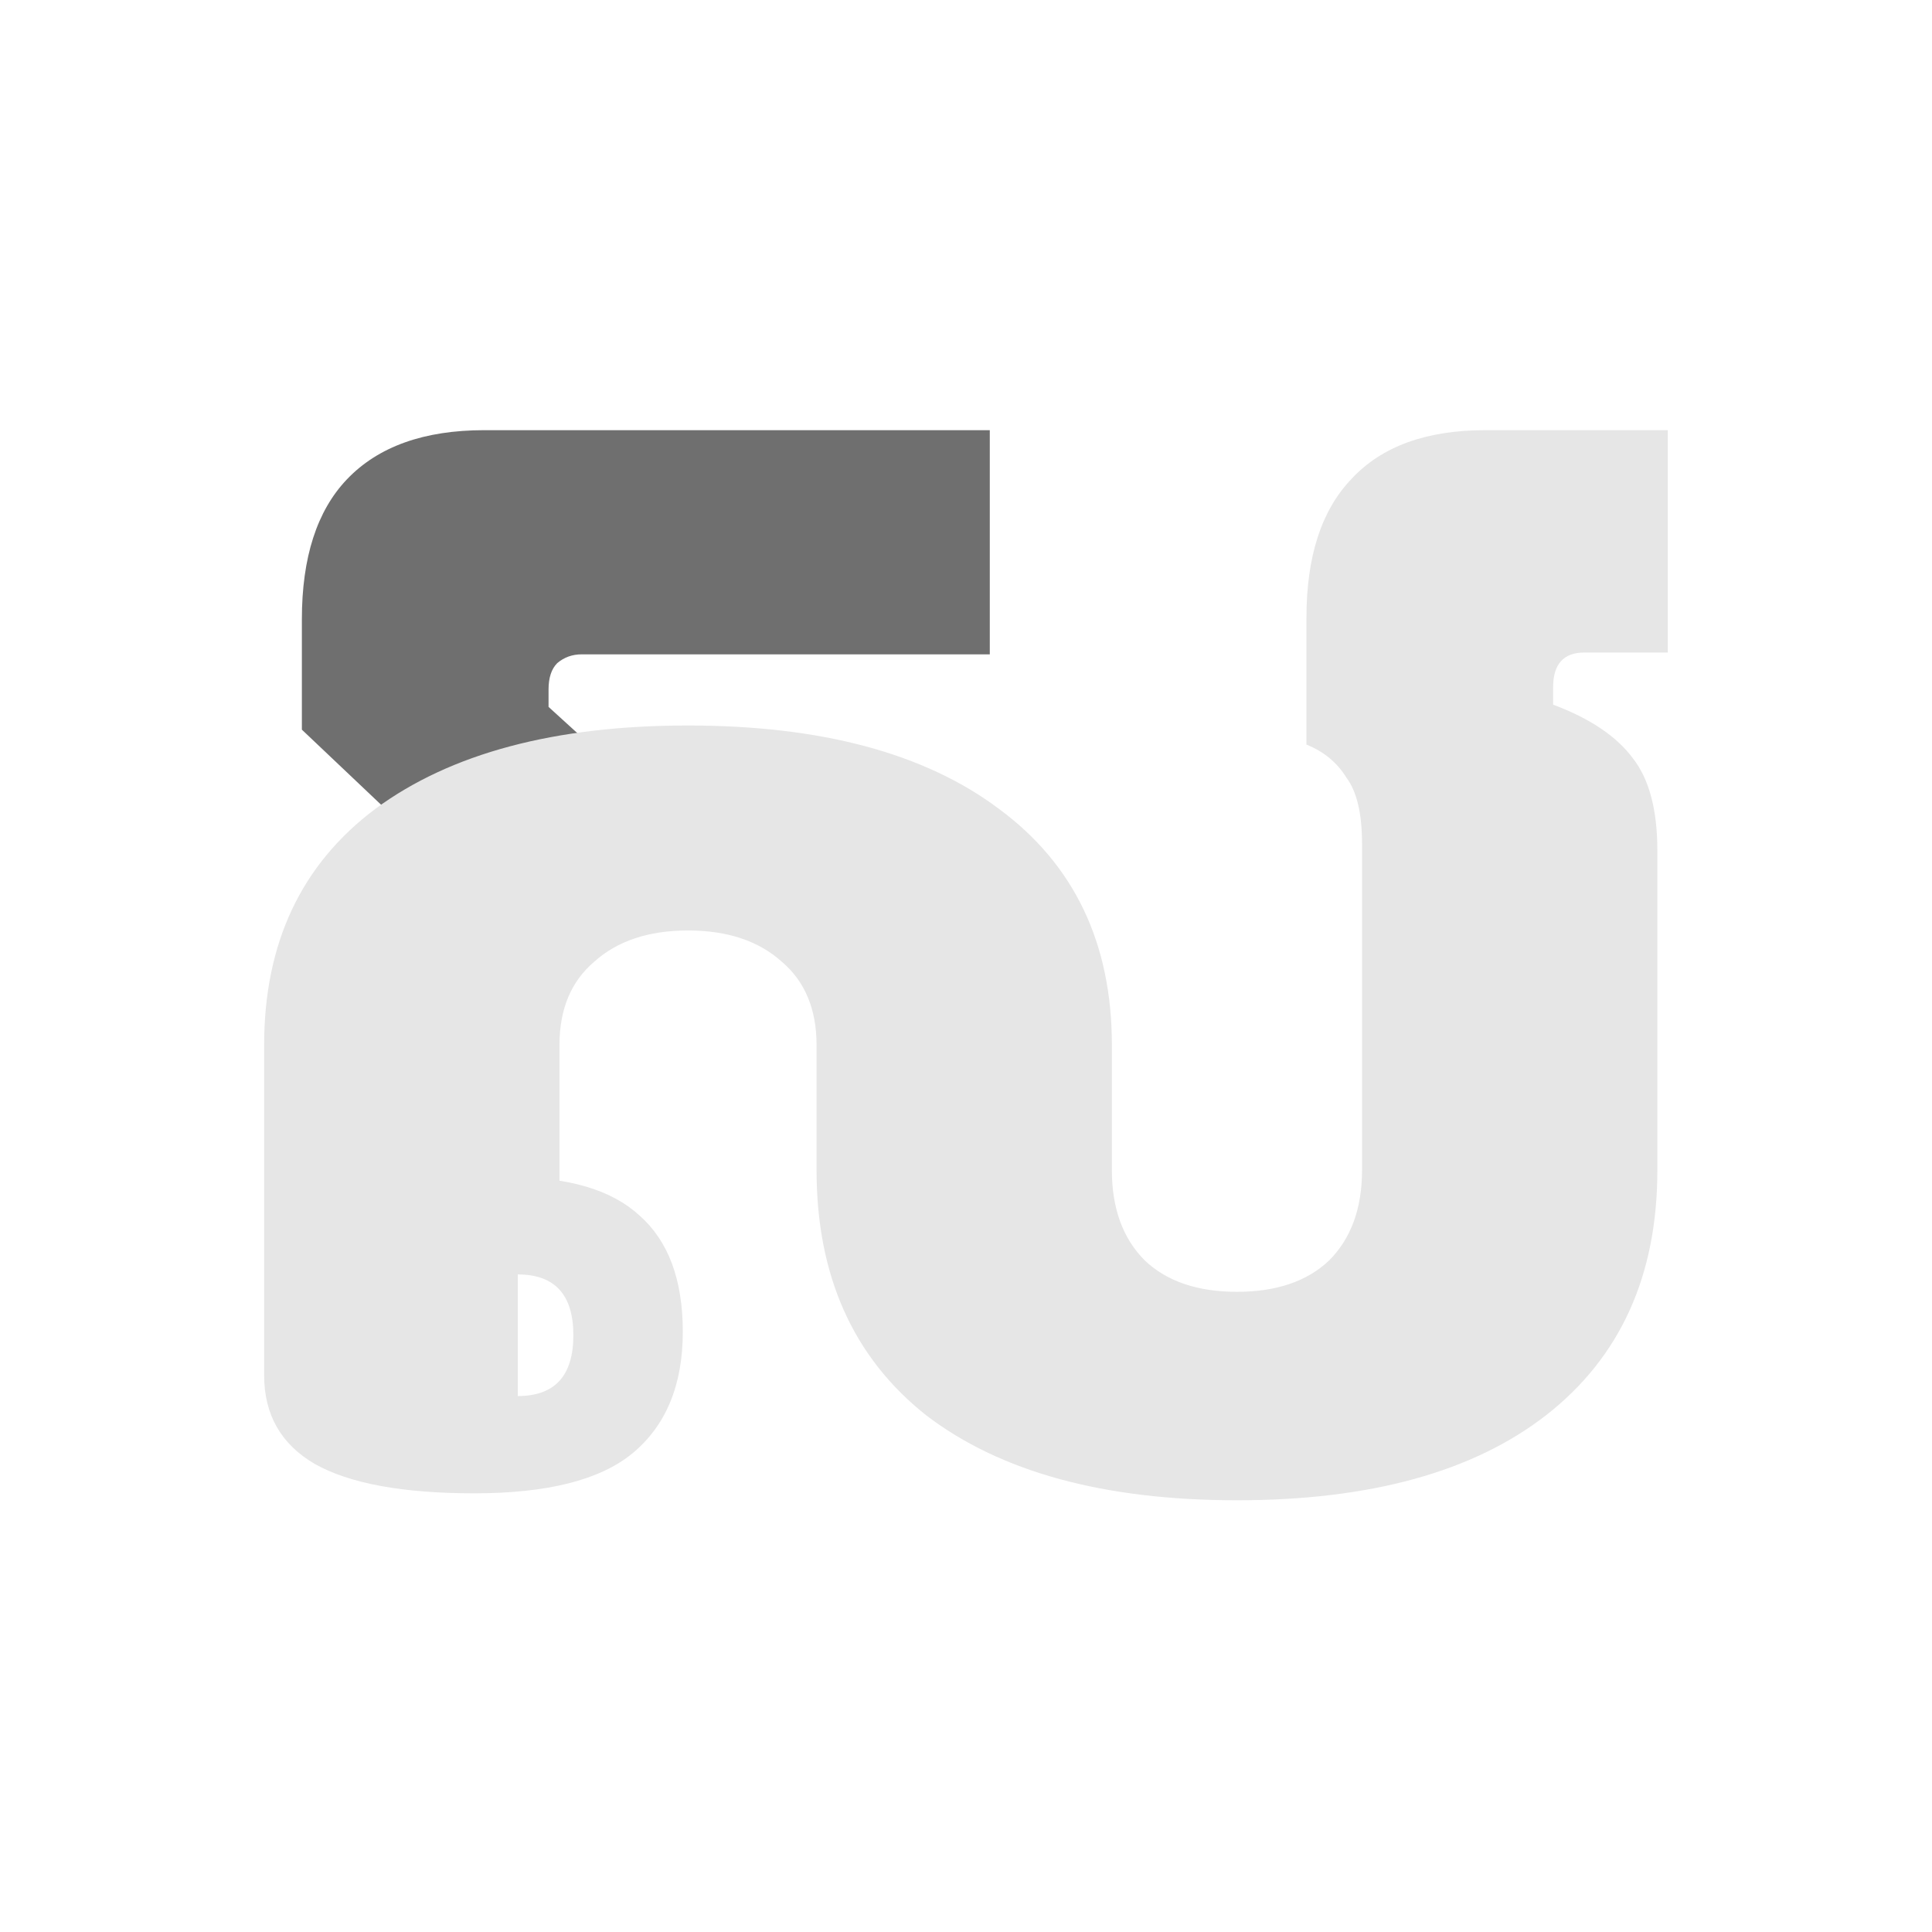 <svg width="512" height="512" viewBox="0 0 512 512" fill="none" xmlns="http://www.w3.org/2000/svg">
    <path d="M80 193.368L126.037 236.998L173.915 213.327L145.372 187.335V182.693C145.372 179.599 146.14 177.278 147.674 175.731C149.516 174.184 151.664 173.41 154.119 173.41H262.306V114H128.339C112.379 114 100.256 118.332 91.97 126.996C83.99 135.351 80 147.728 80 164.127V193.368Z" fill="#6F6F6F"/>
    <path d="M327.807 397.588C292.512 397.588 265.043 390.068 245.401 375.03C226.065 359.684 216.398 338.047 216.398 310.117V276.971C216.398 267.457 213.328 260.091 207.19 254.873C201.052 249.349 192.765 246.586 182.33 246.586C171.895 246.586 163.608 249.349 157.47 254.873C151.332 260.091 148.263 267.457 148.263 276.971V329.453L129.388 311.959H135.372C150.718 311.959 162.074 315.335 169.44 322.087C177.113 328.839 180.949 339.121 180.949 352.932C180.949 367.05 176.499 377.792 167.598 385.158C159.005 392.217 145.04 395.746 125.705 395.746C106.676 395.746 92.558 393.137 83.351 387.92C74.45 382.702 70 374.876 70 364.441V276.971C70 249.962 79.821 229.092 99.464 214.361C119.413 199.629 147.035 192.263 182.33 192.263C217.625 192.263 245.094 199.629 264.736 214.361C284.686 229.092 294.66 249.962 294.66 276.971V310.117C294.66 320.246 297.576 328.225 303.407 334.057C309.239 339.581 317.372 342.343 327.807 342.343C338.242 342.343 346.375 339.581 352.207 334.057C358.038 328.225 360.954 320.246 360.954 310.117V223.568C360.954 215.588 359.572 209.757 356.81 206.074C354.355 202.084 350.825 199.168 346.222 197.327V163.72C346.222 147.454 350.212 135.177 358.191 126.89C366.171 118.297 377.987 114 393.64 114H441.979V172.927H419.881C414.356 172.927 411.594 175.996 411.594 182.135V186.738C421.415 190.421 428.474 195.178 432.771 201.01C437.068 206.534 439.216 214.667 439.216 225.409V310.117C439.216 338.047 429.395 359.684 409.753 375.03C390.417 390.068 363.102 397.588 327.807 397.588ZM137.214 369.965C147.035 369.965 151.946 364.595 151.946 353.853C151.946 343.111 147.035 337.74 137.214 337.74V369.965Z" fill="#E6E6E6"/>
</svg>
